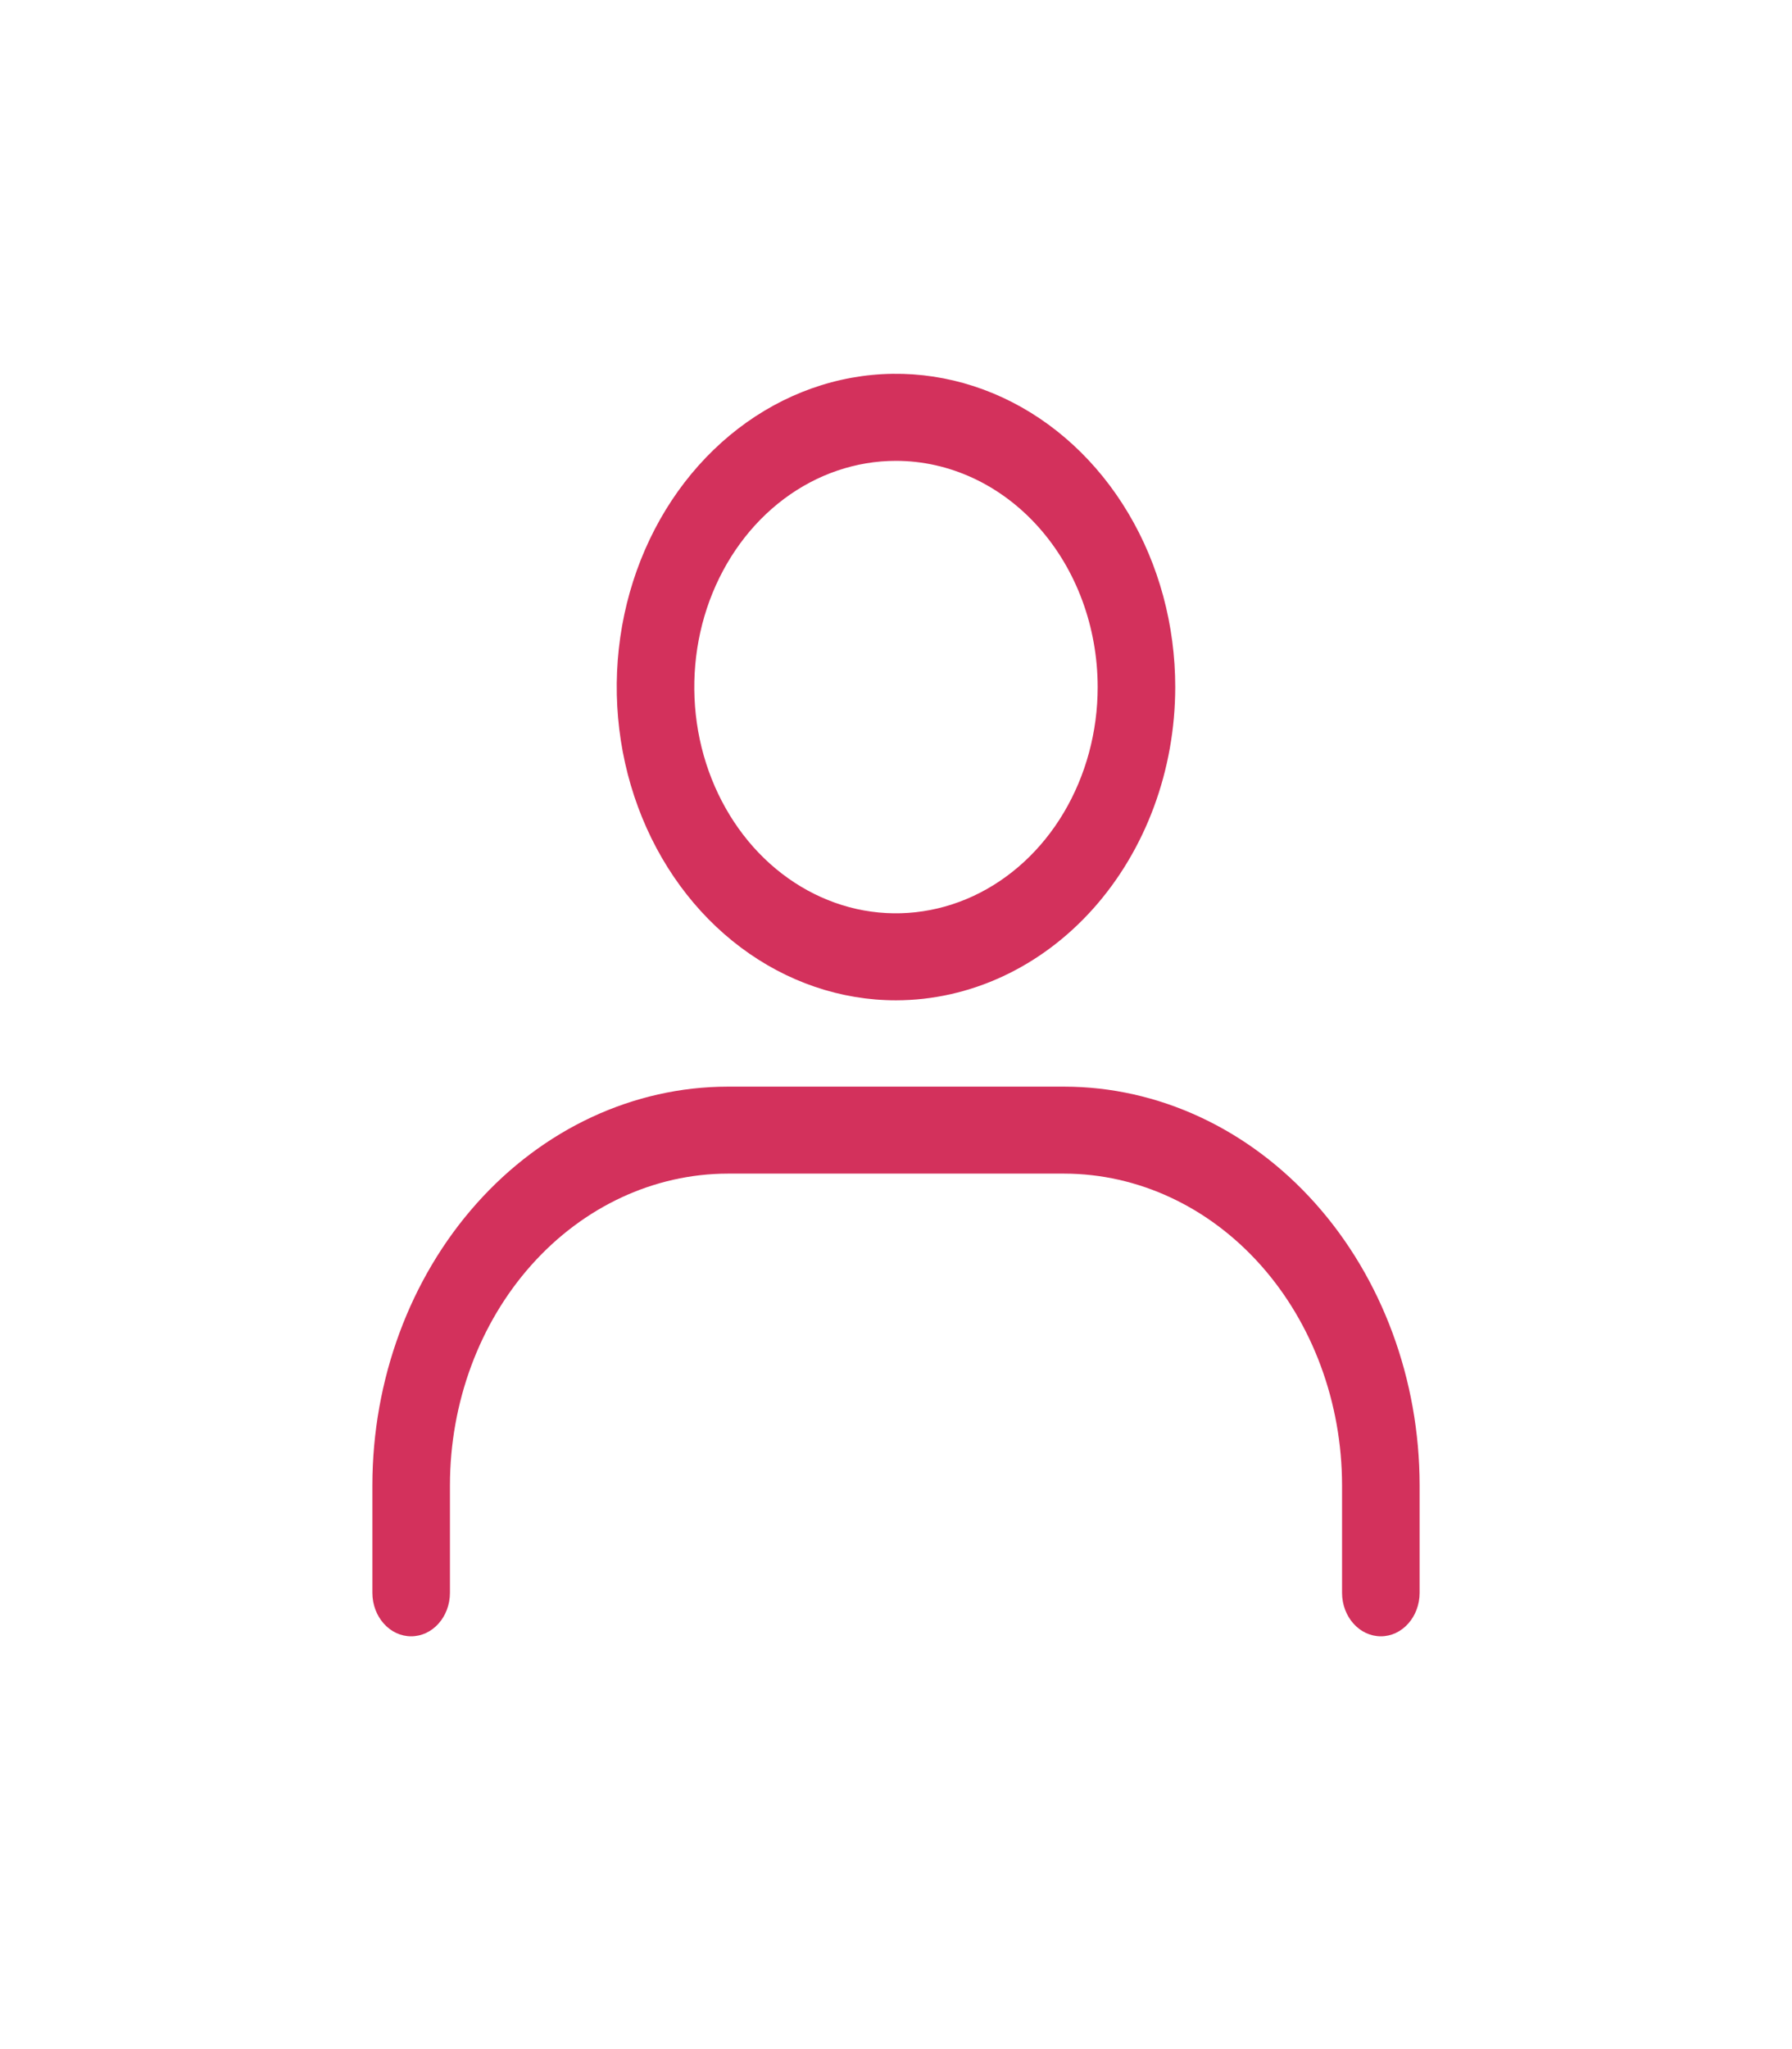 <svg width="35" height="40" viewBox="0 0 35 40" fill="none" xmlns="http://www.w3.org/2000/svg">
<path d="M17.5 19.527C16.421 19.527 15.367 19.168 14.47 18.496C13.573 17.825 12.873 16.869 12.461 15.752C12.048 14.635 11.94 13.405 12.15 12.219C12.361 11.033 12.88 9.943 13.643 9.088C14.406 8.233 15.378 7.65 16.436 7.414C17.494 7.178 18.591 7.3 19.587 7.762C20.584 8.225 21.436 9.009 22.035 10.015C22.635 11.02 22.954 12.203 22.954 13.412C22.953 15.033 22.378 16.587 21.355 17.734C20.333 18.88 18.946 19.525 17.5 19.527ZM17.5 8.996C16.721 8.996 15.959 9.255 15.311 9.74C14.664 10.225 14.159 10.915 13.86 11.722C13.562 12.529 13.484 13.417 13.636 14.274C13.788 15.13 14.164 15.917 14.714 16.535C15.265 17.152 15.967 17.573 16.731 17.744C17.496 17.914 18.288 17.826 19.008 17.492C19.727 17.158 20.343 16.592 20.775 15.866C21.208 15.139 21.439 14.285 21.439 13.412C21.438 12.241 21.023 11.118 20.284 10.29C19.546 9.463 18.544 8.997 17.5 8.996Z" fill="#D3315C"/>
<path d="M26.97 31.942C26.769 31.942 26.576 31.853 26.434 31.693C26.292 31.534 26.212 31.318 26.212 31.093V28.993C26.21 27.381 25.638 25.834 24.621 24.694C23.604 23.554 22.225 22.912 20.786 22.91H14.214C12.775 22.912 11.396 23.554 10.379 24.694C9.362 25.834 8.789 27.381 8.788 28.993V31.093C8.788 31.318 8.708 31.534 8.566 31.693C8.424 31.853 8.231 31.942 8.03 31.942C7.829 31.942 7.637 31.853 7.495 31.693C7.353 31.534 7.273 31.318 7.273 31.093V28.993C7.275 26.93 8.007 24.953 9.308 23.494C10.609 22.035 12.373 21.214 14.214 21.212H20.786C22.626 21.214 24.39 22.035 25.692 23.494C26.993 24.952 27.725 26.93 27.727 28.993V31.093C27.727 31.318 27.647 31.534 27.505 31.693C27.363 31.853 27.171 31.942 26.97 31.942Z" fill="#D3315C"/>
</svg>
